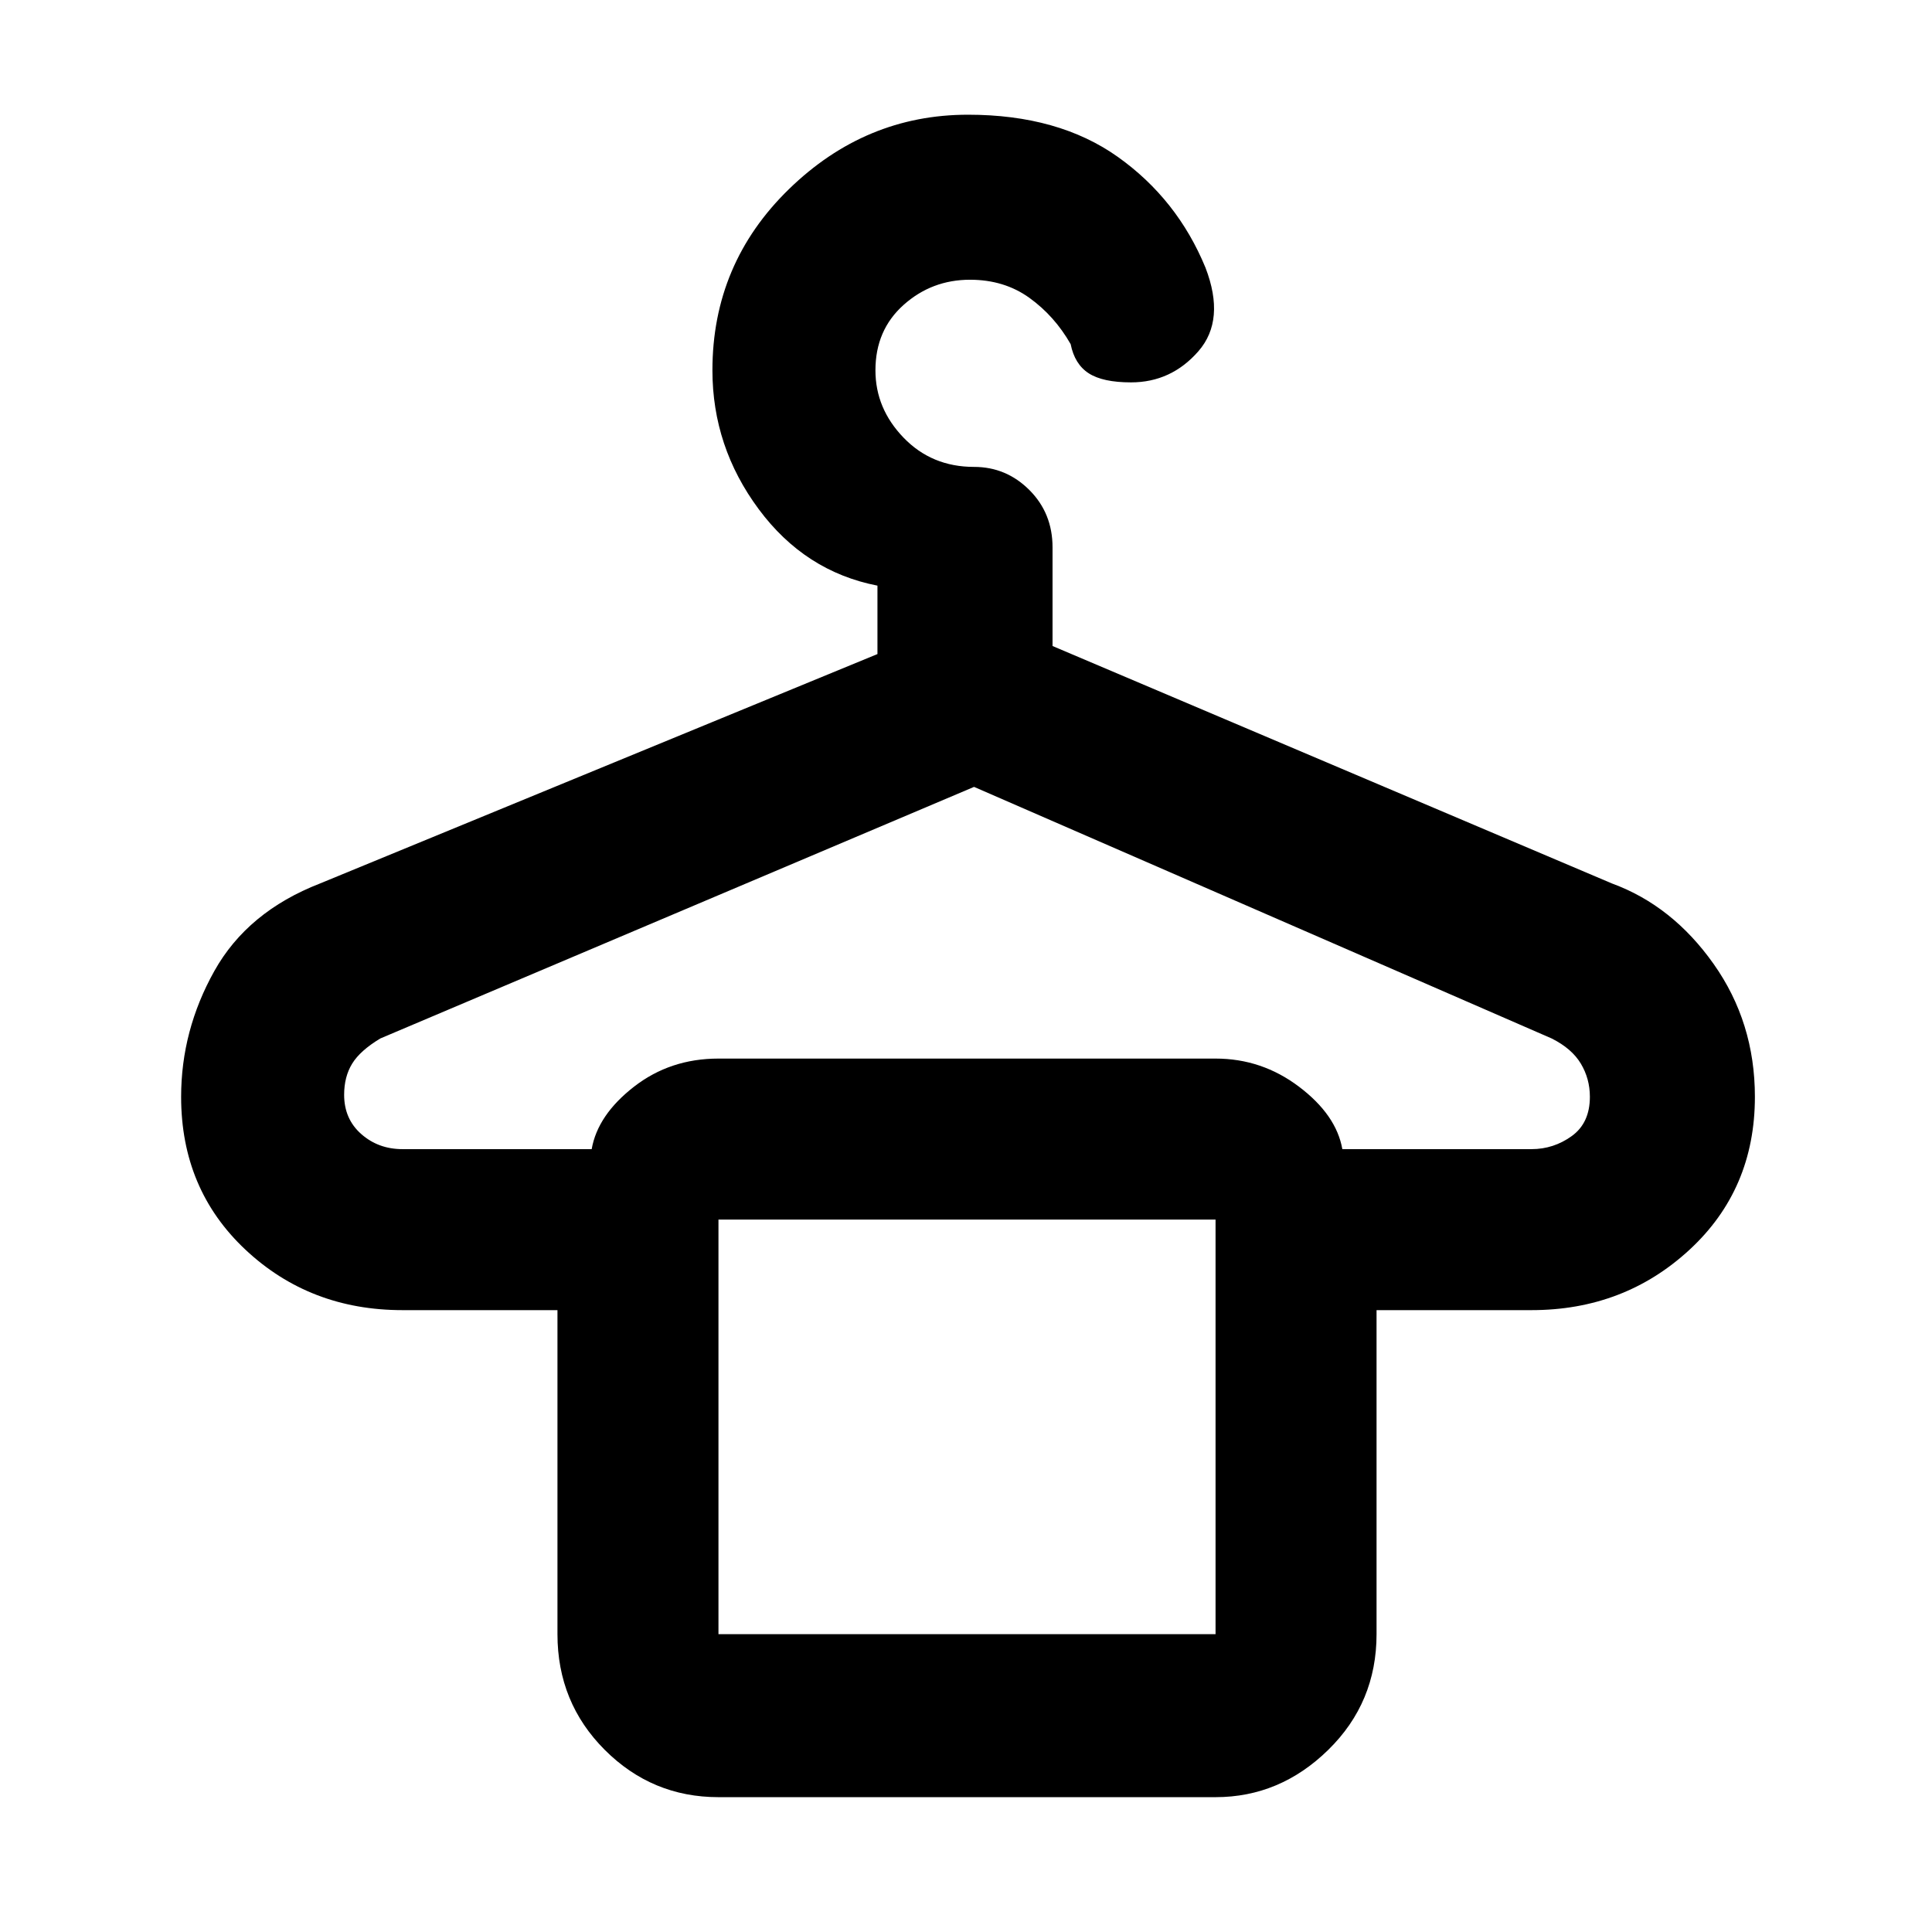 <svg xmlns="http://www.w3.org/2000/svg" height="48" width="48"><path d="M17.85 44.65Q16.2 44.65 15.025 43.475Q13.85 42.3 13.85 40.6V32.55H10Q7.7 32.55 6.1 31.05Q4.5 29.55 4.5 27.25Q4.5 25.6 5.325 24.125Q6.15 22.65 7.95 21.95L21.8 16.25V14.55Q20 14.2 18.85 12.65Q17.7 11.1 17.7 9.2Q17.7 6.55 19.6 4.7Q21.5 2.85 24.05 2.85Q26.3 2.85 27.775 3.9Q29.25 4.95 29.95 6.65Q30.45 7.95 29.775 8.725Q29.1 9.5 28.1 9.5Q27.4 9.5 27.05 9.275Q26.7 9.05 26.6 8.55Q26.2 7.85 25.575 7.4Q24.95 6.95 24.1 6.95Q23.15 6.95 22.45 7.575Q21.75 8.2 21.75 9.2Q21.75 10.15 22.45 10.875Q23.15 11.6 24.2 11.6Q25 11.6 25.575 12.175Q26.15 12.75 26.15 13.6V16.05L40.05 21.95Q41.55 22.5 42.575 23.95Q43.6 25.4 43.6 27.25Q43.6 29.55 41.975 31.05Q40.35 32.55 38.05 32.55H34.2V40.6Q34.2 42.3 33 43.475Q31.8 44.65 30.2 44.65ZM17.85 30.3H30.2ZM10 28.55H14.7Q14.85 27.7 15.75 27Q16.65 26.3 17.85 26.3H30.2Q31.35 26.3 32.275 27Q33.2 27.7 33.35 28.55H38.05Q38.6 28.55 39.05 28.225Q39.5 27.9 39.5 27.25Q39.5 26.8 39.275 26.425Q39.05 26.05 38.55 25.8L24.2 19.55L9.45 25.8Q8.95 26.1 8.75 26.425Q8.55 26.75 8.55 27.2Q8.55 27.8 8.975 28.175Q9.4 28.55 10 28.55ZM17.85 40.6H30.2V30.3H17.85Z"/></svg>